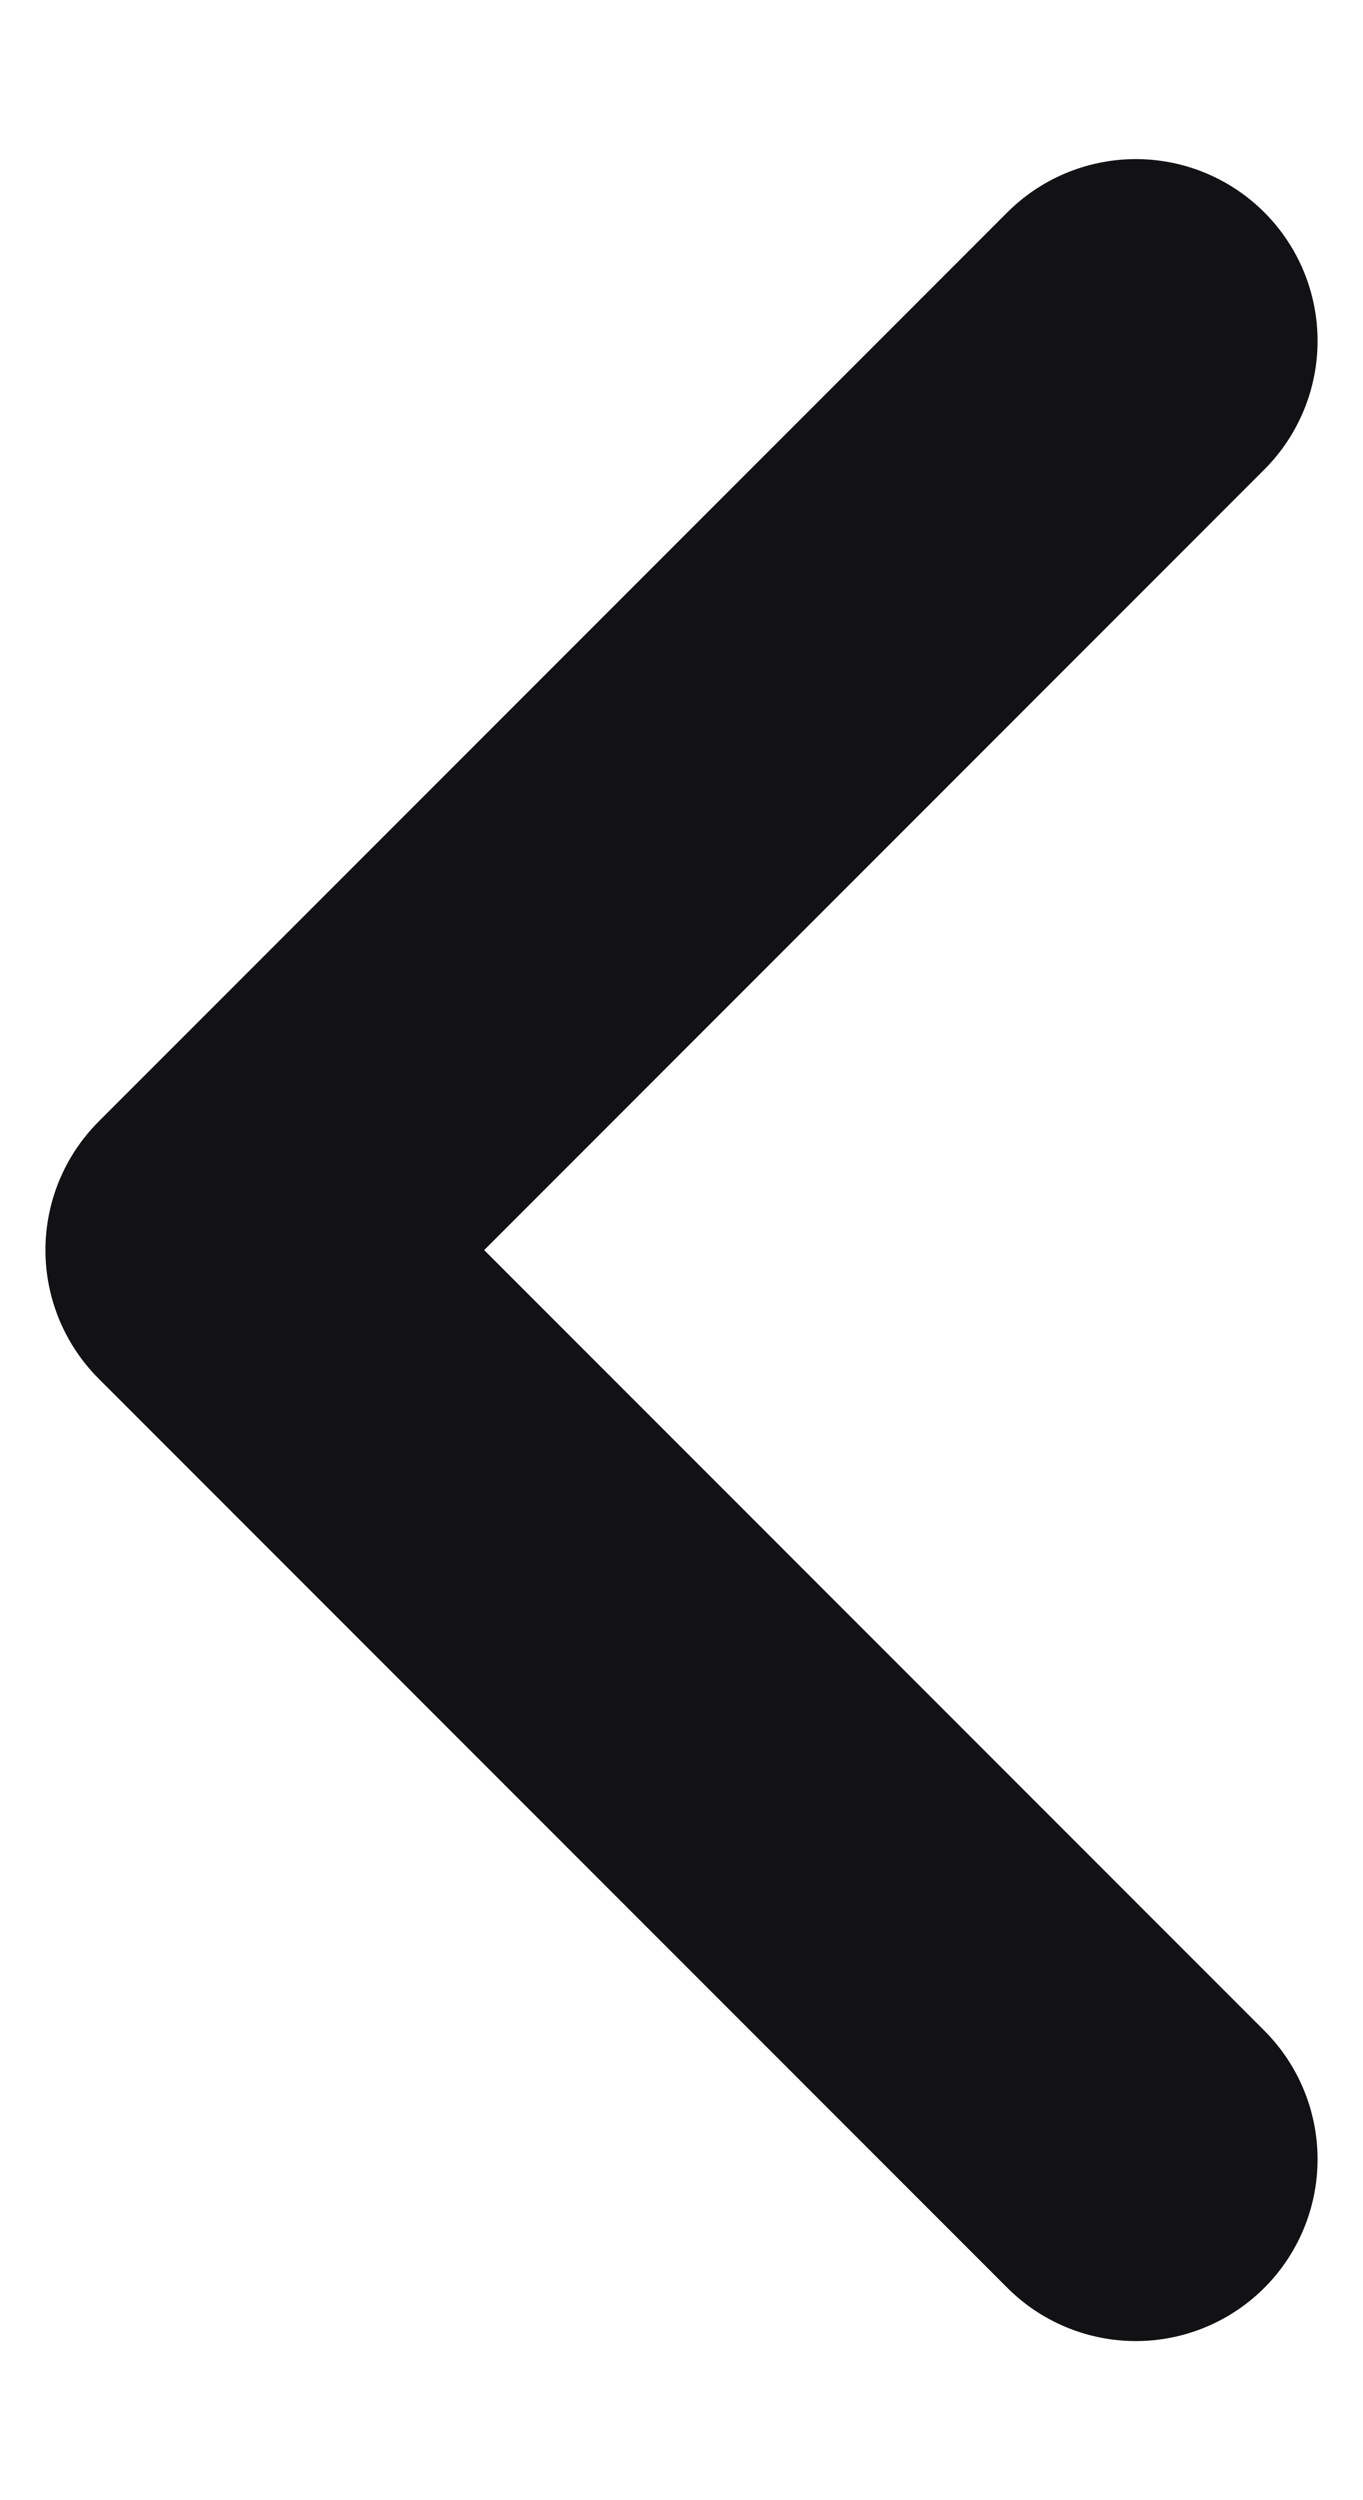 <svg width="6" height="11" viewBox="0 0 6 11" fill="none" xmlns="http://www.w3.org/2000/svg">
<path d="M5 9.5L1 5.5L5 1.5" stroke="#121214" stroke-width="1.6" stroke-linecap="round" stroke-linejoin="round"/>
</svg>

